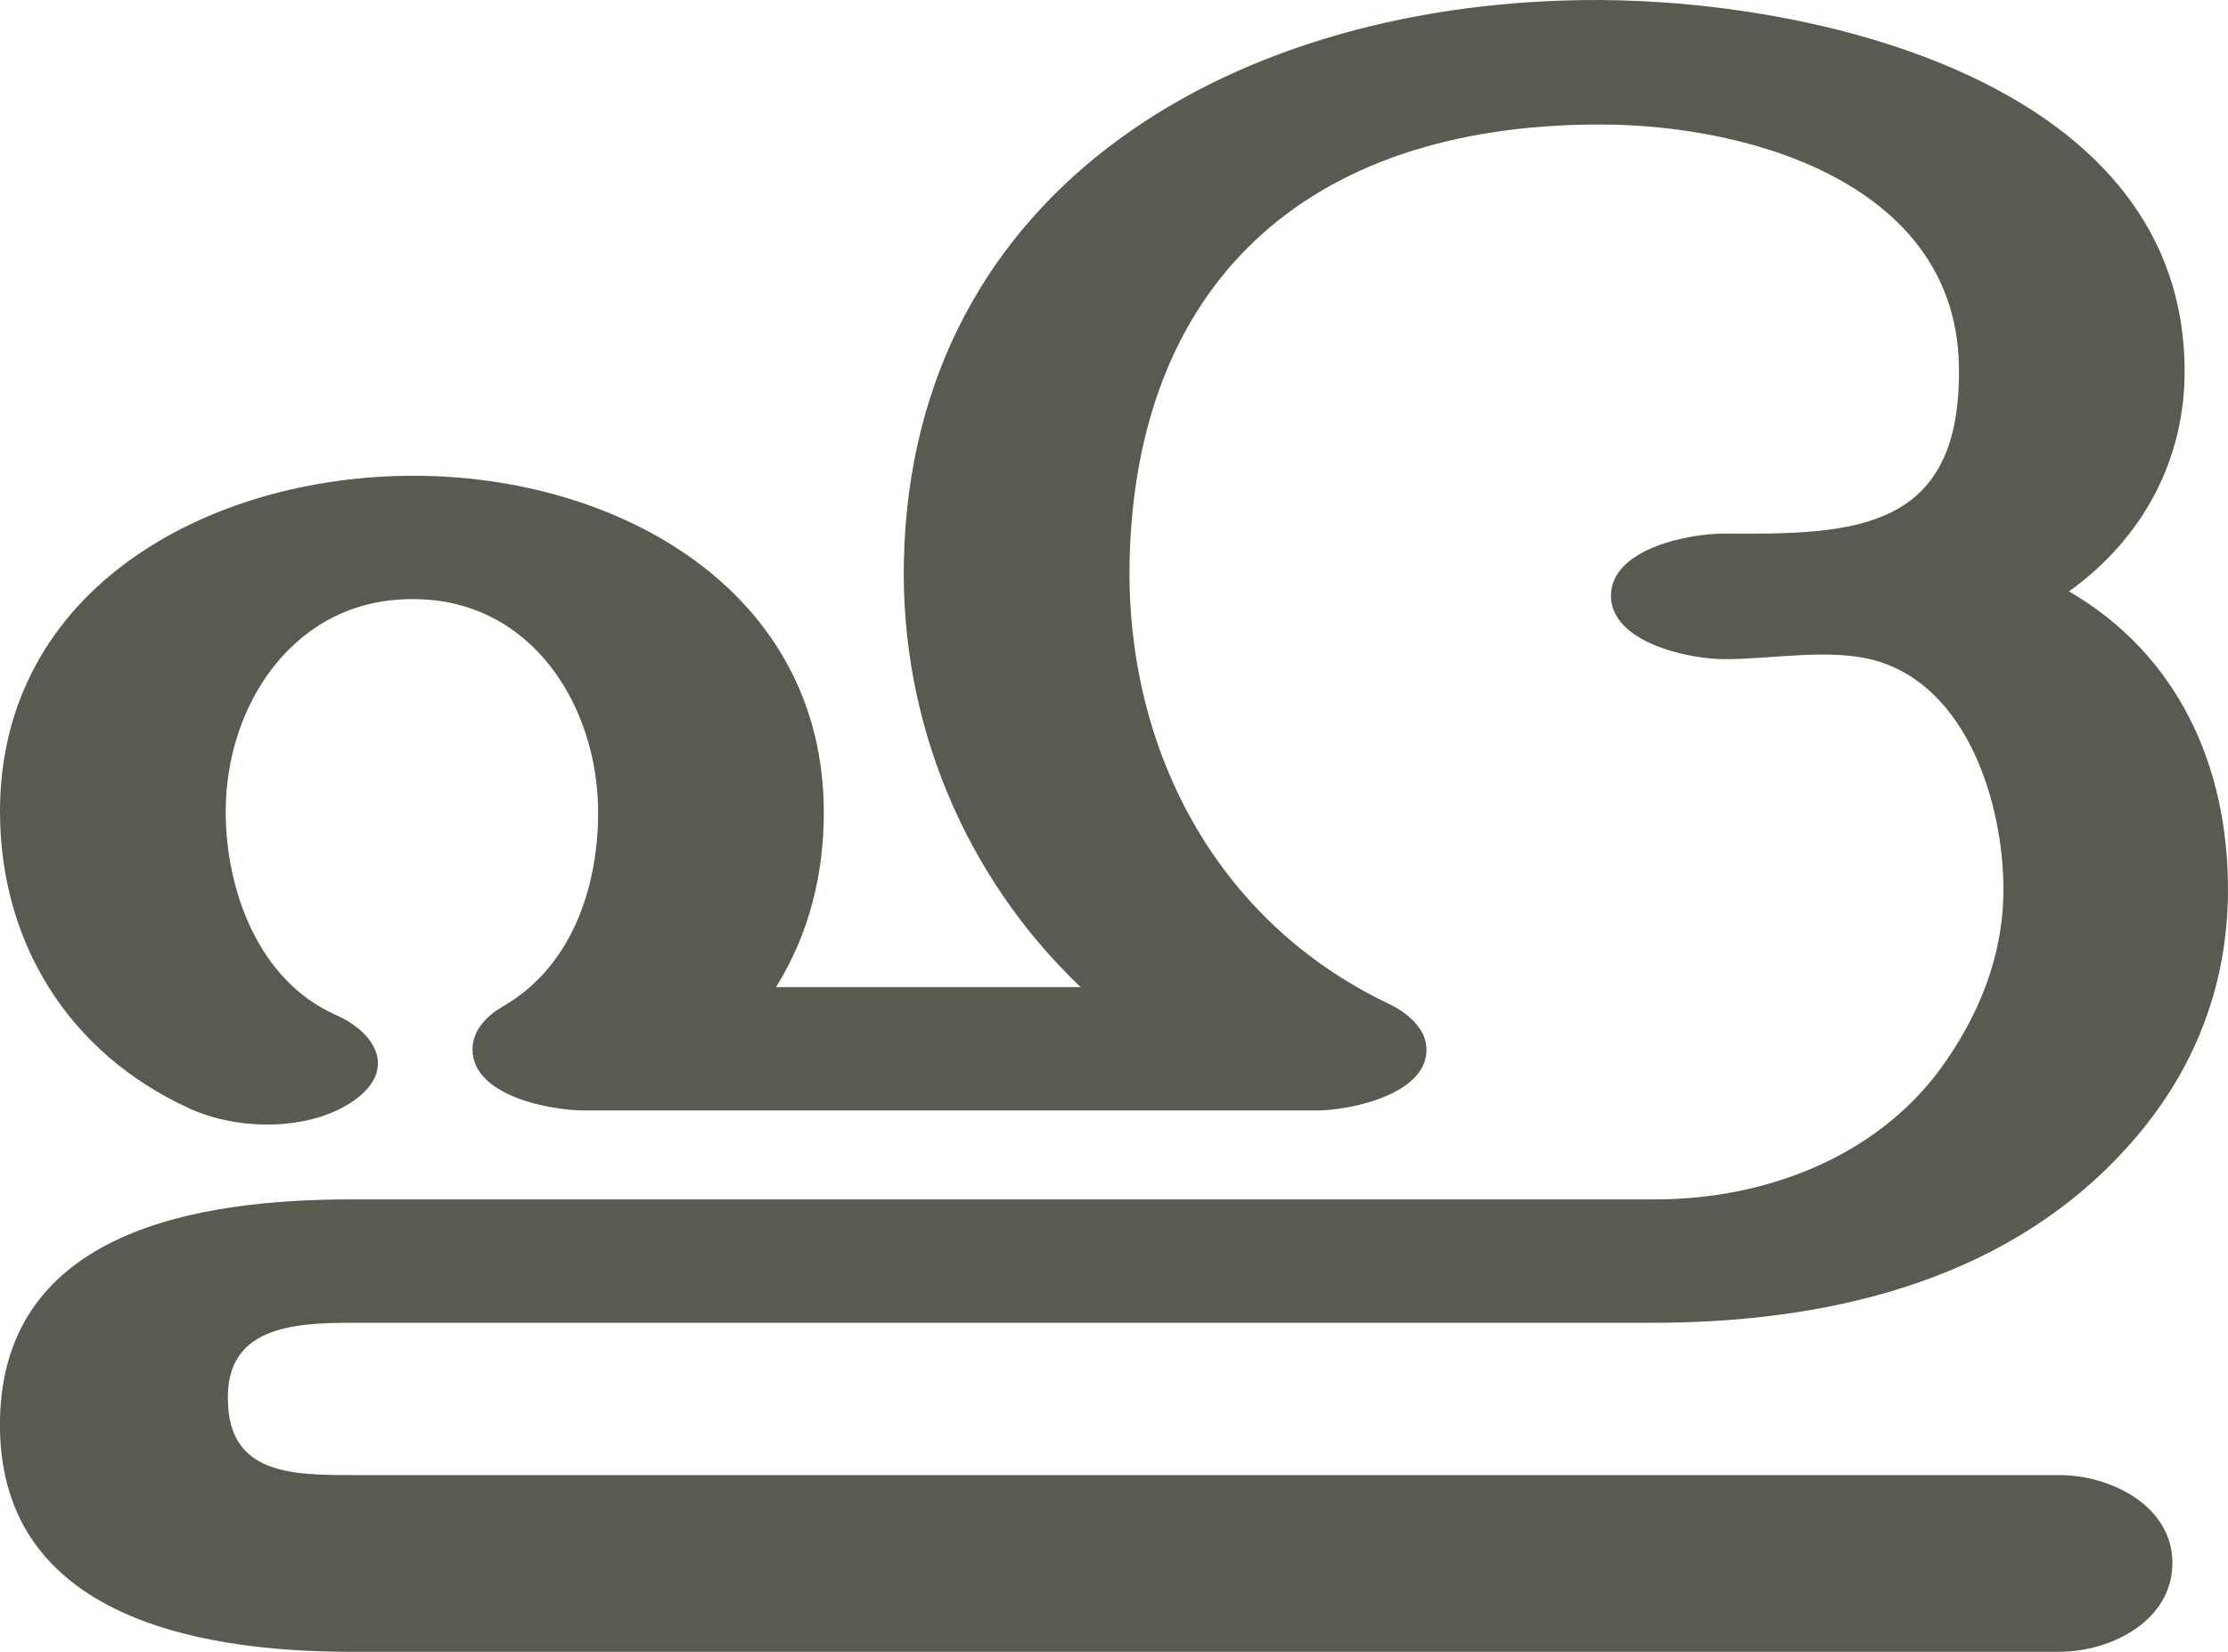 <?xml version="1.0" encoding="UTF-8"?>
<!DOCTYPE svg PUBLIC "-//W3C//DTD SVG 1.1//EN" "http://www.w3.org/Graphics/SVG/1.1/DTD/svg11.dtd">
<!-- Creator: CorelDRAW X8 -->
<svg xmlns="http://www.w3.org/2000/svg" xml:space="preserve" width="2004px" height="1486px" version="1.1" style="shape-rendering:geometricPrecision; text-rendering:geometricPrecision; image-rendering:optimizeQuality; fill-rule:evenodd; clip-rule:evenodd"
viewBox="0 0 2004 1486"
 xmlns:xlink="http://www.w3.org/1999/xlink">
 <defs>
  <style type="text/css">
   <![CDATA[
    .fil0 {fill:#5B5A50;fill-rule:nonzero}
   ]]>
  </style>
 </defs>
 <g id="Layer_x0020_1">
  <path class="fil0" d="M316 1190c-53,0 -113,4 -111,70 1,66 57,67 111,67l1536 0c47,0 102,28 102,79 0,52 -55,80 -102,80l-1536 0c-143,0 -320,-34 -316,-210 4,-169 178,-197 316,-197l1173 0c97,0 197,-37 256,-117 35,-48 57,-102 57,-162 0,-76 -32,-183 -116,-206 -41,-11 -91,-1 -135,-1 -32,0 -102,-15 -102,-57 0,-42 69,-56 102,-56 116,1 212,-2 211,-147 0,-165 -184,-221 -323,-221 -268,0 -418,147 -423,394 -3,166 76,322 233,397 15,7 33,21 34,39 3,42 -68,57 -99,57l-658 0c-31,0 -101,-13 -101,-55 0,-18 14,-31 28,-39 62,-36 85,-108 85,-174 0,-96 -60,-192 -166,-192 -107,-1 -169,95 -169,191 0,70 29,152 99,183 38,17 55,51 15,78 -40,27 -104,26 -147,6 -109,-50 -170,-150 -170,-267 0,-200 187,-302 372,-302 185,0 369,104 369,303 0,55 -13,109 -43,157l274 0c-105,-100 -162,-239 -159,-383 7,-338 300,-506 626,-505 205,1 526,79 526,334 0,79 -37,150 -104,198 98,57 143,157 143,268 0,92 -34,173 -98,240 -109,115 -267,150 -420,150l-1170 0z"/>
 </g>
</svg>
